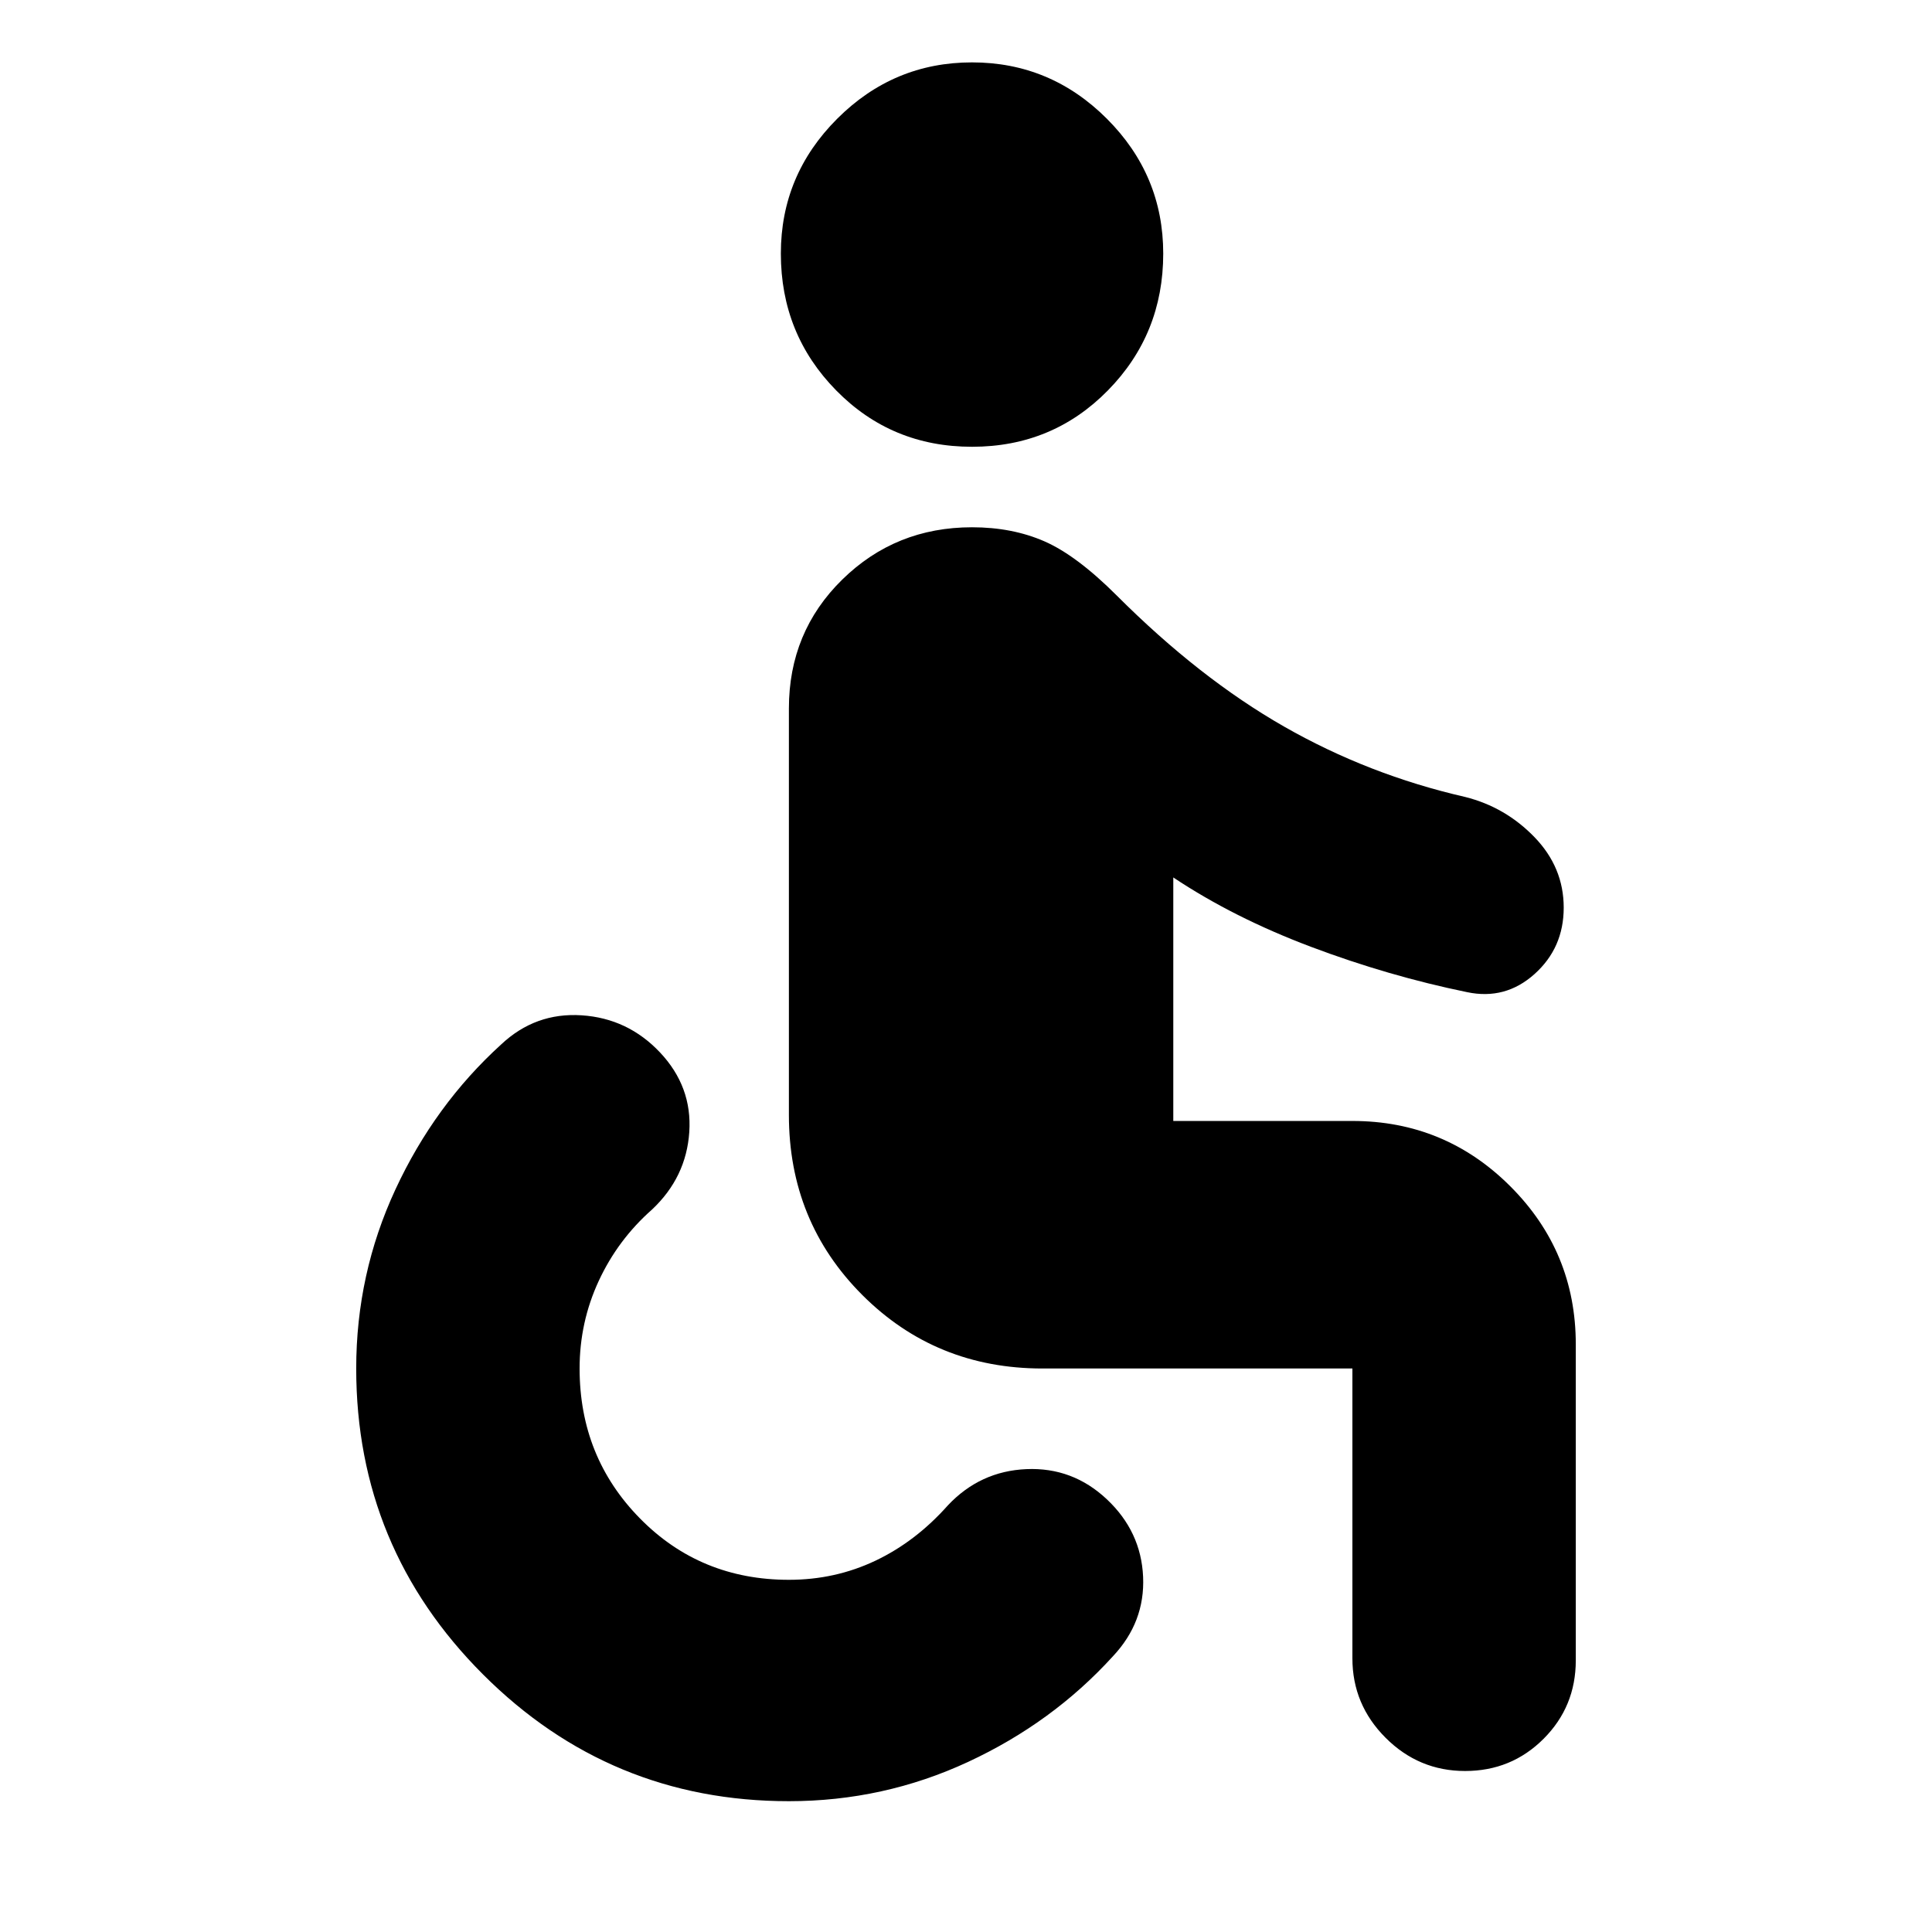 <svg xmlns="http://www.w3.org/2000/svg" height="24" viewBox="0 -960 960 960" width="24"><path d="M392-65q-89 0-152-63t-63-152q0-47 19.5-89t52.5-72q17-16 40-14.5t39 18.5q16 17 14.5 39.5T324-359q-17 15-26.5 35.5T288-280q0 44 30 74.5t74 30.5q23 0 43-9.5t36-27.5q16-17 39-18t40 15q17 16 18 38.5T553-137q-30 33-72 52.5T392-65Zm336-15q-23 0-39.5-16.5T672-136v-144H518q-53 0-89.5-36.5T392-406v-202q0-38 26.5-64t64.5-26q20 0 36 7t36 27q41 41 83 65t90 35q20 5 34.5 20t14.5 35q0 20-14.5 33t-33.5 9q-39-8-77.5-22.5T583-524v121h89q46 0 78.5 32.5T783-292v157q0 23-16 39t-39 16ZM483-738q-40 0-67.5-28T388-834q0-39 28-67t67-28q39 0 67 28t28 67q0 40-27.5 68T483-738Z"/></svg>